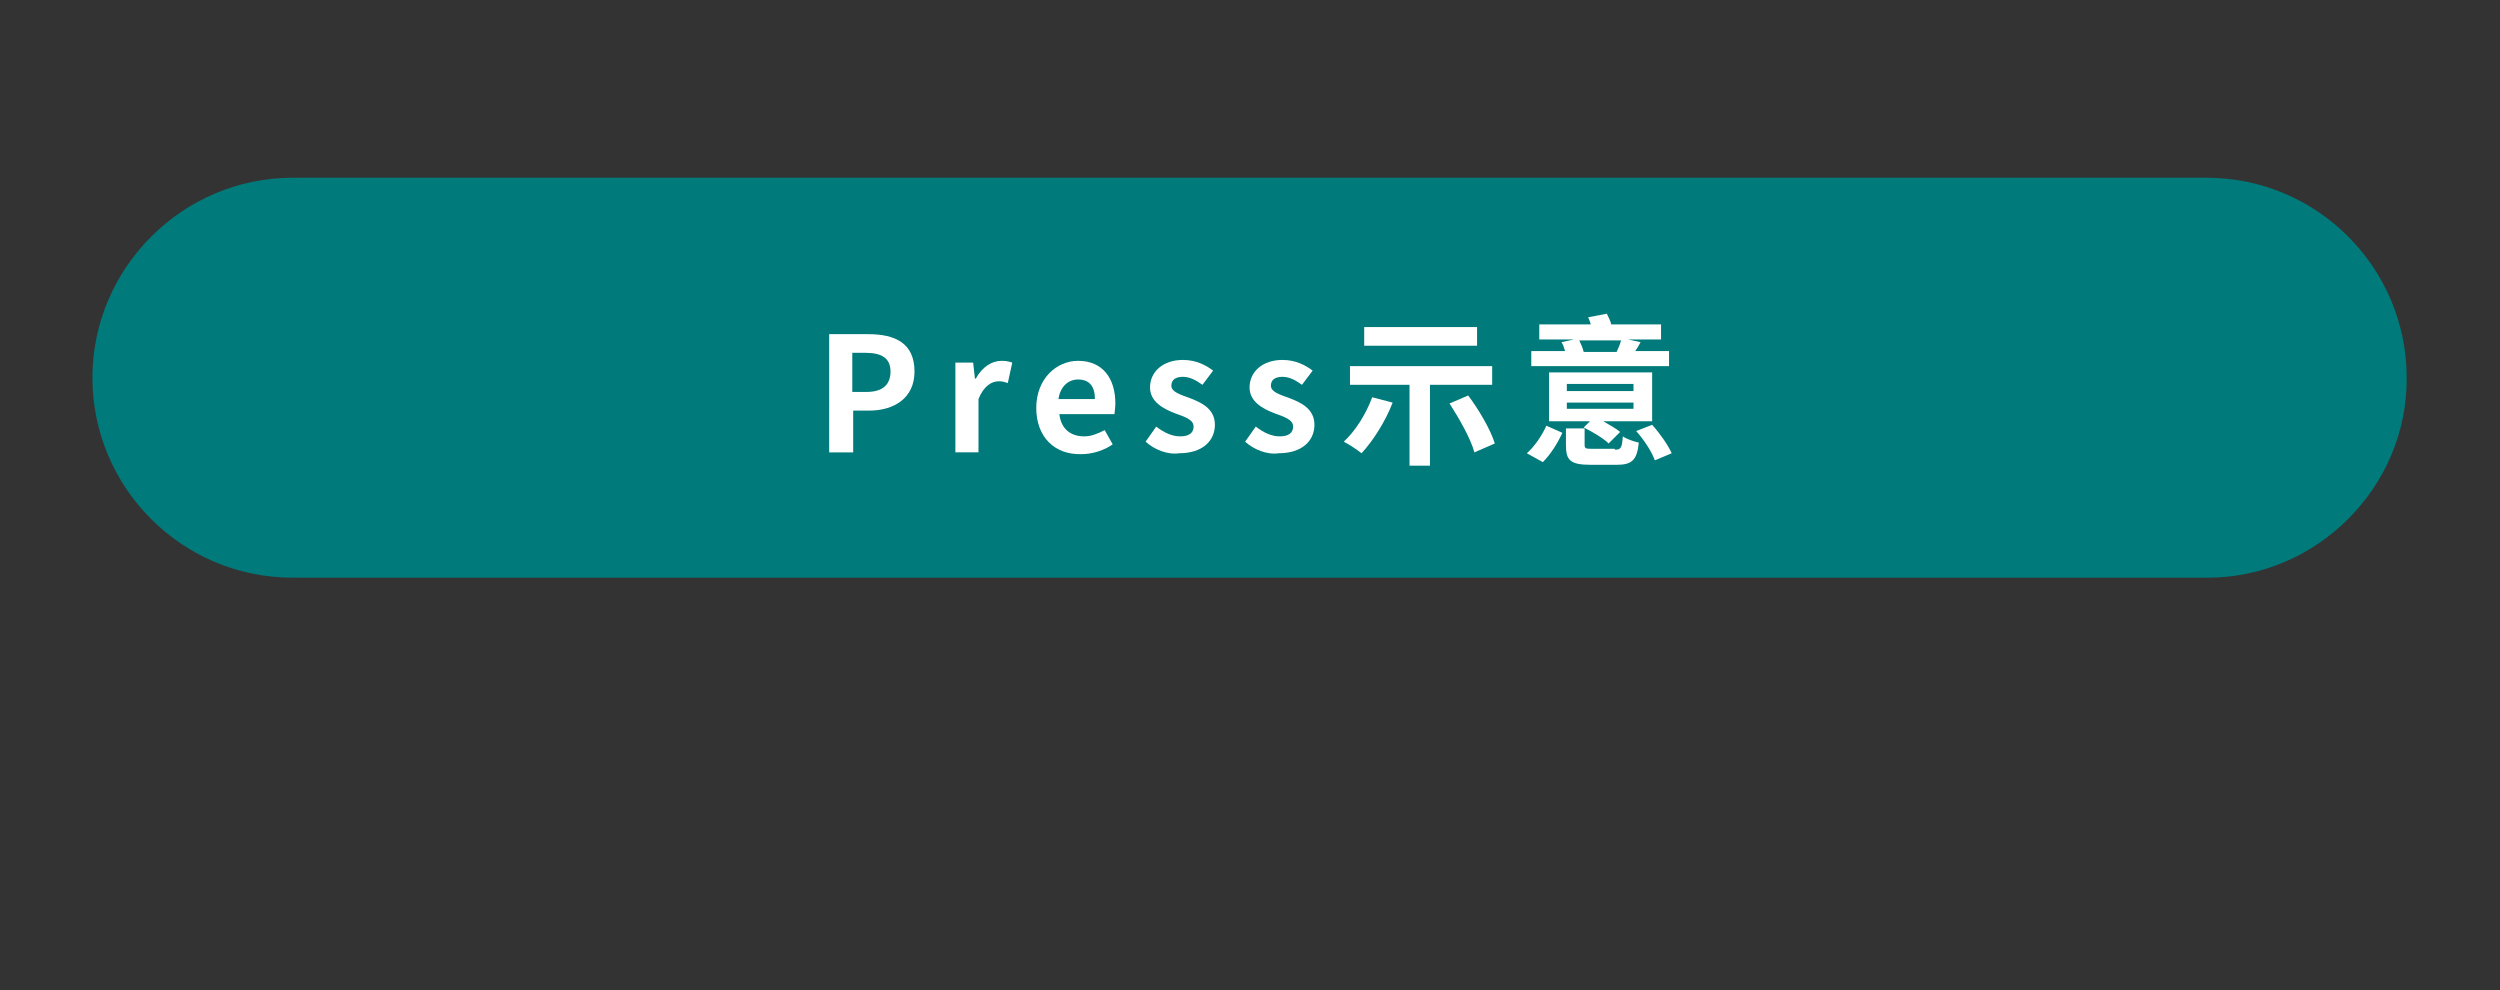 <?xml version="1.0" encoding="utf-8"?>
<!-- Generator: Adobe Illustrator 25.2.1, SVG Export Plug-In . SVG Version: 6.00 Build 0)  -->
<svg version="1.1" id="圖層_1" xmlns="http://www.w3.org/2000/svg" xmlns:xlink="http://www.w3.org/1999/xlink" x="0px" y="0px"
	 viewBox="0 0 281.3 111.4" style="enable-background:new 0 0 281.3 111.4;" xml:space="preserve">
<rect x="0" y="0" width="281.3" height="111.4" fill="#333333" stroke="none"/>
<style type="text/css">
	.st0{fill:#00A19B;}
	.st1{fill:none;stroke:#D32432;stroke-miterlimit:10;}
	.st2{fill:#D32432;}
	.st3{fill:none;stroke:#00A19B;stroke-miterlimit:10;}
	.st4{fill:none;stroke:#3CBAAD;stroke-miterlimit:10;}
	.st5{fill:#007A7A;}
	.st6{fill:#ACACAC;}
	.st7{fill:#639896;}
	.st8{fill:#FFFFFF;}
	.st9{fill:#3CBAAD;}
	.st10{clip-path:url(#SVGID_2_);fill:#00A19B;}
	.st11{clip-path:url(#SVGID_4_);fill:#ACACAC;}
	.st12{clip-path:url(#SVGID_6_);}
</style>
<g>
	<path class="st5" d="M248.4,65H32.9c-12.4,0-22.5-10.1-22.5-22.5v0C10.4,30.1,20.6,20,32.9,20h215.4c12.4,0,22.5,10.1,22.5,22.5v0
		C270.9,54.8,260.7,65,248.4,65z"/>
	<g>
		<path class="st8" d="M93.3,37.6h4.4c3,0,5.2,1,5.2,4.2c0,3-2.3,4.4-5.1,4.4h-1.8v4.7h-2.7V37.6z M97.5,44.1c1.8,0,2.7-0.8,2.7-2.3
			c0-1.5-1-2.1-2.8-2.1h-1.5v4.4H97.5z"/>
		<path class="st8" d="M107.3,40.8h2.2l0.2,1.8h0.1c0.7-1.3,1.8-2,2.9-2c0.6,0,0.9,0.1,1.2,0.2l-0.5,2.3c-0.3-0.1-0.6-0.2-1-0.2
			c-0.8,0-1.7,0.5-2.3,2v6h-2.6V40.8z"/>
		<path class="st8" d="M116.6,45.9c0-3.3,2.3-5.3,4.7-5.3c2.8,0,4.2,2,4.2,4.8c0,0.5-0.1,1-0.1,1.2h-6.2c0.2,1.7,1.3,2.5,2.8,2.5
			c0.8,0,1.5-0.3,2.3-0.7l0.9,1.6c-1,0.7-2.3,1.1-3.5,1.1C118.7,51.2,116.6,49.2,116.6,45.9z M123.2,44.9c0-1.4-0.6-2.2-1.9-2.2
			c-1.1,0-2,0.8-2.2,2.2H123.2z"/>
		<path class="st8" d="M128.9,49.7l1.2-1.7c0.9,0.7,1.8,1.1,2.7,1.1c1,0,1.5-0.4,1.5-1.1c0-0.8-1-1.1-2.1-1.5
			c-1.3-0.5-2.8-1.3-2.8-2.9c0-1.8,1.5-3.1,3.7-3.1c1.5,0,2.6,0.6,3.4,1.2l-1.2,1.6c-0.7-0.5-1.4-0.9-2.2-0.9c-0.9,0-1.3,0.4-1.3,1
			c0,0.7,1,1,2.1,1.4c1.3,0.5,2.8,1.2,2.8,3c0,1.8-1.4,3.2-4,3.2C131.4,51.2,129.9,50.6,128.9,49.7z"/>
		<path class="st8" d="M140.1,49.7l1.2-1.7c0.9,0.7,1.8,1.1,2.7,1.1c1,0,1.5-0.4,1.5-1.1c0-0.8-1-1.1-2.1-1.5
			c-1.3-0.5-2.8-1.3-2.8-2.9c0-1.8,1.5-3.1,3.7-3.1c1.5,0,2.6,0.6,3.4,1.2l-1.2,1.6c-0.7-0.5-1.4-0.9-2.2-0.9c-0.9,0-1.3,0.4-1.3,1
			c0,0.7,1,1,2.1,1.4c1.3,0.5,2.8,1.2,2.8,3c0,1.8-1.4,3.2-4,3.2C142.6,51.2,141.1,50.6,140.1,49.7z"/>
		<path class="st8" d="M156.7,45.3c-0.8,2.1-2.2,4.3-3.5,5.7c-0.5-0.4-1.4-1-2-1.3c1.3-1.2,2.5-3.1,3.2-5L156.7,45.3z M160.9,43.3
			v9.1h-2.3v-9.1h-6.7v-2.1h16v2.1H160.9z M166.2,38.9h-12.7v-2.1h12.7V38.9z M165.2,44.5c1.2,1.6,2.5,3.8,3,5.4l-2.3,1
			c-0.4-1.5-1.7-3.8-2.8-5.5L165.2,44.5z"/>
		<path class="st8" d="M171.8,51c0.9-0.8,1.7-2,2.2-3.1l1.8,0.8c-0.5,1.1-1.3,2.4-2.2,3.3L171.8,51z M187.9,41.2h-15.6v-1.7h3.8
			c-0.1-0.3-0.2-0.7-0.4-1l1.4-0.3h-3.9v-1.7h5.8c-0.1-0.3-0.2-0.6-0.3-0.8l2.1-0.4c0.2,0.4,0.4,0.8,0.5,1.2h5.6v1.7h-3.7l1.4,0.3
			c-0.2,0.4-0.4,0.7-0.6,1h3.8V41.2z M185.9,47.4h-5.5c0.7,0.4,1.4,0.8,1.9,1.2l-1.3,1.3c-0.6-0.6-1.8-1.3-2.8-1.8l0.7-0.7h-4.6
			v-5.5h11.6V47.4z M181.7,50.6c0.7,0,0.8-0.2,0.9-1.5c0.4,0.3,1.3,0.6,1.8,0.7c-0.2,2-0.8,2.5-2.5,2.5H179c-2.3,0-2.8-0.5-2.8-2.2
			v-1.9h2.1V50c0,0.5,0.1,0.5,1,0.5H181.7z M183.8,43.2h-7.5V44h7.5V43.2z M183.8,45.3h-7.5V46h7.5V45.3z M177.7,38.3
			c0.2,0.4,0.4,0.9,0.5,1.3h3.7c0.2-0.4,0.4-0.9,0.5-1.3H177.7z M185.9,47.8c0.9,1,1.8,2.3,2.2,3.2l-1.9,0.8
			c-0.3-0.9-1.2-2.3-2.1-3.3L185.9,47.8z"/>
	</g>
</g>
</svg>
